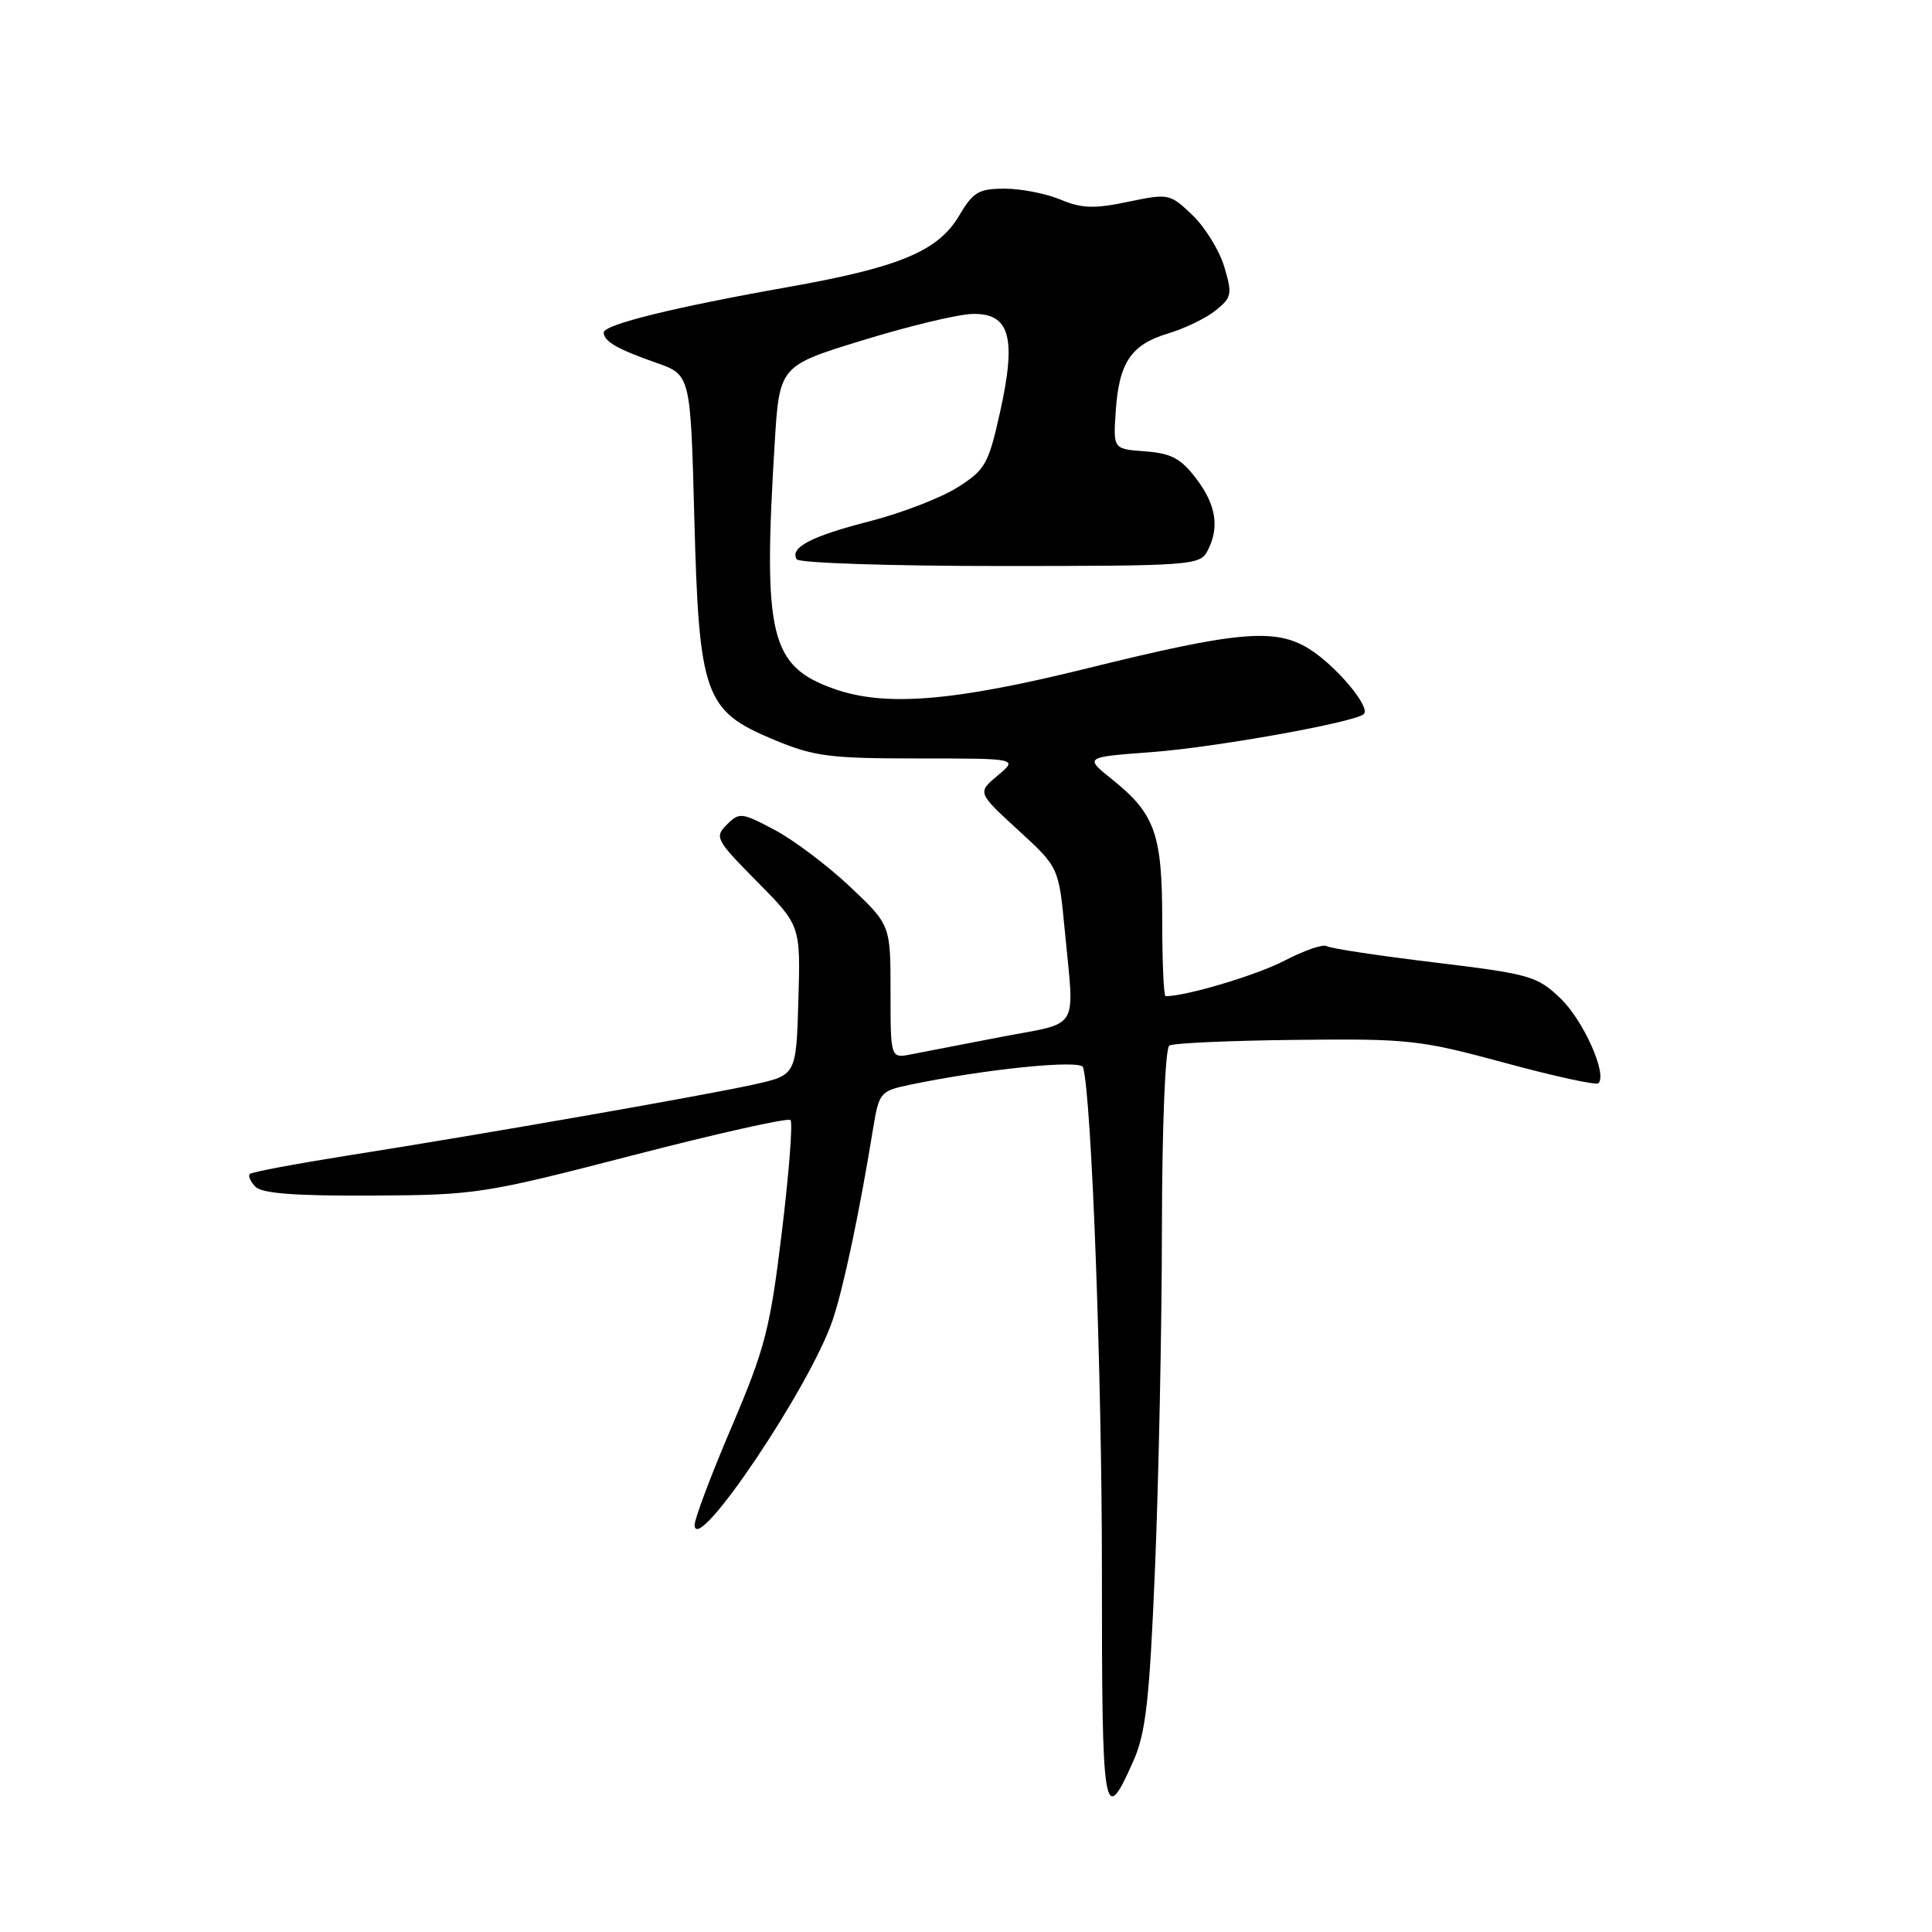 <?xml version="1.0" encoding="UTF-8" standalone="no"?>
<!DOCTYPE svg PUBLIC "-//W3C//DTD SVG 1.1//EN" "http://www.w3.org/Graphics/SVG/1.1/DTD/svg11.dtd" >
<svg xmlns="http://www.w3.org/2000/svg" xmlns:xlink="http://www.w3.org/1999/xlink" version="1.1" viewBox="0 0 256 256">
 <g >
 <path fill="currentColor"
d=" M 150.20 233.29 C 151.83 229.59 152.32 225.25 153.05 207.67 C 153.53 196.02 153.95 175.84 153.96 162.81 C 153.98 149.23 154.40 138.87 154.94 138.54 C 155.45 138.22 162.99 137.88 171.69 137.79 C 186.67 137.62 188.13 137.78 199.39 140.83 C 205.93 142.61 211.51 143.82 211.80 143.54 C 213.00 142.34 209.81 135.21 206.78 132.30 C 203.68 129.33 202.77 129.07 190.08 127.53 C 182.70 126.64 176.27 125.67 175.79 125.37 C 175.31 125.07 172.80 125.94 170.21 127.29 C 166.50 129.22 157.20 132.00 154.45 132.00 C 154.20 132.00 154.00 127.48 154.00 121.95 C 154.00 110.51 153.05 107.84 147.38 103.29 C 143.68 100.32 143.68 100.32 152.59 99.66 C 161.00 99.04 179.64 95.69 180.72 94.61 C 181.65 93.69 176.98 88.15 173.42 85.95 C 168.95 83.19 163.95 83.64 144.05 88.56 C 126.30 92.95 117.28 93.68 110.50 91.27 C 102.06 88.28 101.09 84.25 102.64 58.89 C 103.27 48.47 103.27 48.47 114.31 45.09 C 120.37 43.22 126.90 41.65 128.81 41.60 C 133.80 41.46 134.72 44.67 132.52 54.57 C 130.97 61.53 130.56 62.25 126.85 64.60 C 124.65 65.98 119.44 67.99 115.28 69.06 C 107.51 71.04 104.61 72.56 105.57 74.11 C 105.87 74.60 118.00 75.00 132.52 75.00 C 157.61 75.00 158.98 74.90 159.96 73.07 C 161.63 69.95 161.17 66.91 158.49 63.40 C 156.46 60.74 155.18 60.06 151.74 59.81 C 147.50 59.50 147.50 59.50 147.84 54.50 C 148.27 48.03 149.88 45.65 154.80 44.18 C 157.00 43.52 159.84 42.14 161.10 41.12 C 163.22 39.41 163.30 38.96 162.22 35.34 C 161.57 33.18 159.68 30.11 158.01 28.51 C 155.02 25.65 154.86 25.62 149.48 26.74 C 145.00 27.68 143.36 27.63 140.53 26.45 C 138.62 25.65 135.29 25.00 133.13 25.00 C 129.68 25.00 128.94 25.44 127.10 28.56 C 124.31 33.28 119.21 35.41 104.46 38.03 C 89.32 40.71 80.00 43.01 80.00 44.06 C 80.00 45.23 81.81 46.27 86.98 48.08 C 91.50 49.67 91.50 49.67 92.00 68.58 C 92.62 92.16 93.35 94.19 102.50 98.00 C 107.87 100.24 109.89 100.50 121.70 100.50 C 134.90 100.50 134.90 100.50 132.20 102.76 C 129.50 105.02 129.50 105.02 134.89 109.97 C 140.29 114.92 140.29 114.92 141.08 123.21 C 142.38 136.84 143.24 135.37 132.75 137.38 C 127.66 138.36 122.26 139.40 120.75 139.70 C 118.00 140.25 118.00 140.25 118.00 131.41 C 118.00 122.57 118.00 122.57 112.63 117.49 C 109.67 114.70 105.18 111.31 102.65 109.97 C 98.28 107.65 97.96 107.61 96.31 109.27 C 94.65 110.92 94.86 111.30 100.32 116.82 C 106.08 122.64 106.08 122.64 105.79 132.55 C 105.50 142.46 105.50 142.46 99.85 143.71 C 93.25 145.17 63.95 150.30 46.04 153.12 C 39.18 154.21 33.36 155.30 33.10 155.56 C 32.85 155.82 33.19 156.59 33.87 157.27 C 34.74 158.14 39.29 158.48 49.30 158.42 C 63.08 158.35 64.10 158.19 83.83 153.09 C 95.01 150.19 104.42 148.09 104.74 148.41 C 105.07 148.73 104.55 155.41 103.60 163.25 C 102.04 176.12 101.39 178.62 96.94 189.08 C 94.22 195.44 92.02 201.29 92.04 202.08 C 92.17 206.31 107.38 183.70 110.34 174.89 C 111.79 170.54 113.87 160.73 115.69 149.54 C 116.47 144.77 116.65 144.56 120.50 143.75 C 130.57 141.65 143.20 140.37 143.51 141.42 C 144.64 145.21 146.02 182.27 146.01 208.31 C 146.00 240.82 146.24 242.24 150.20 233.29 Z "/>
</g>
</svg>